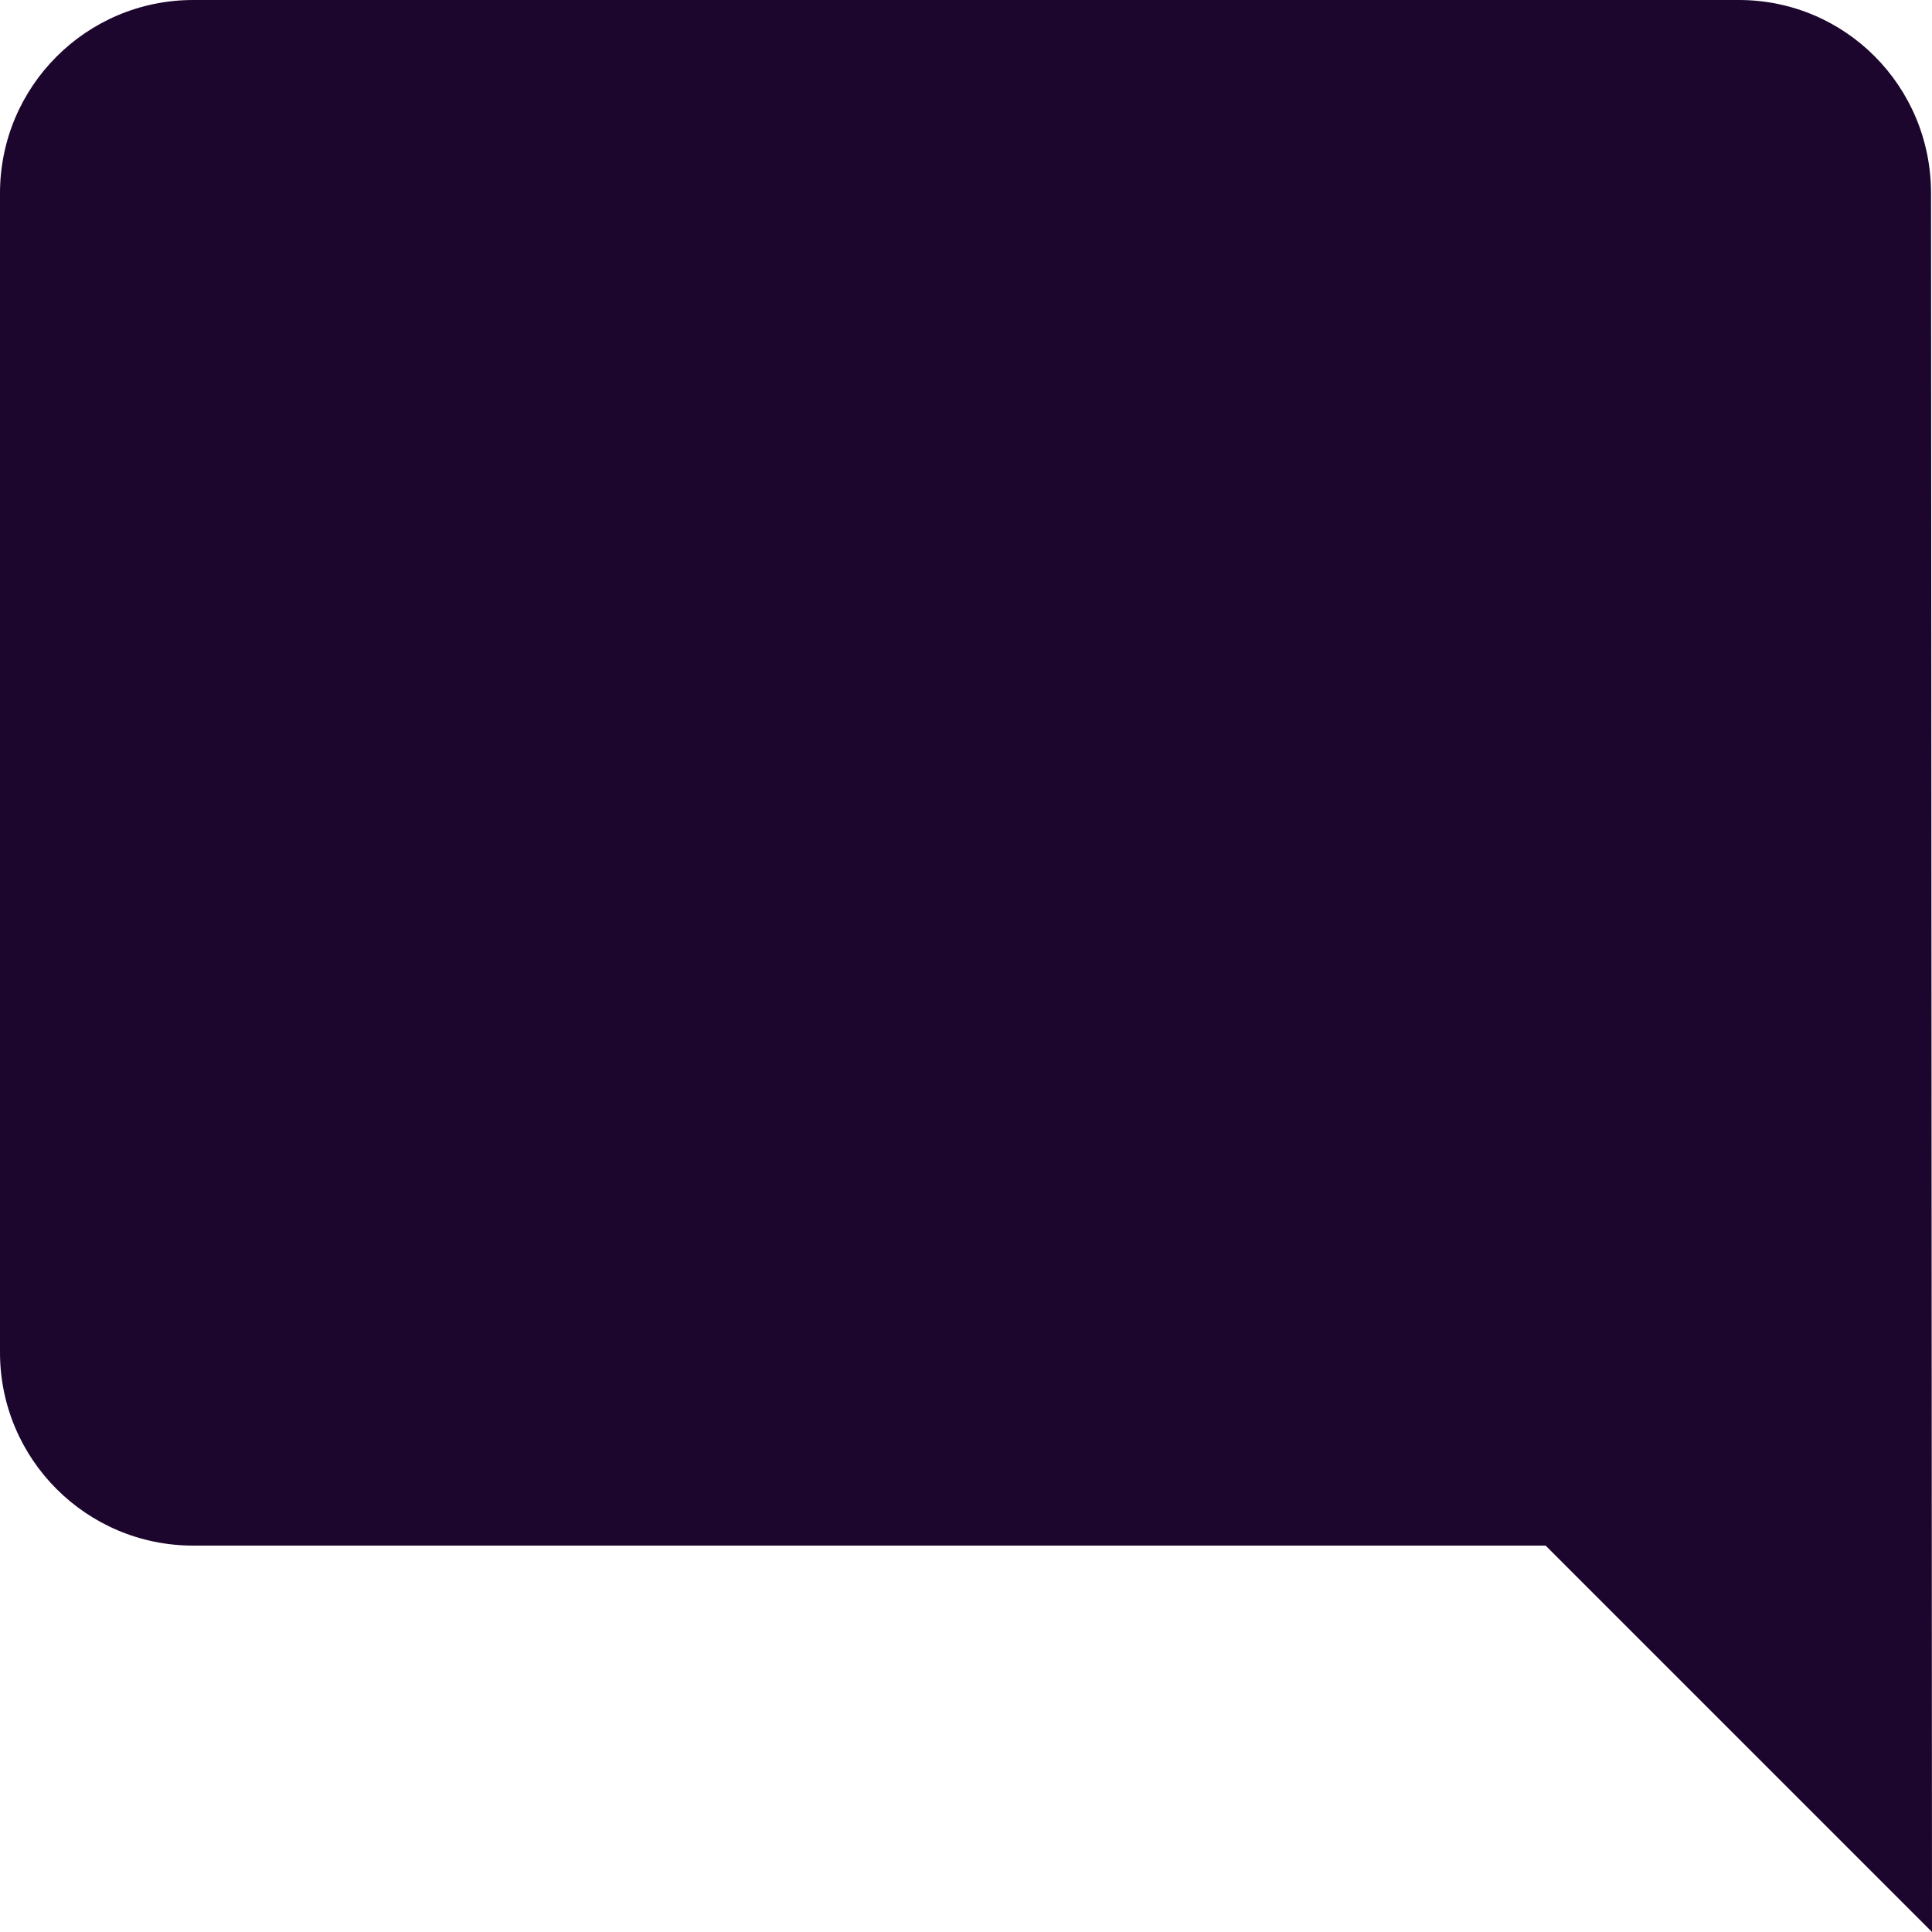 <svg width="16" height="16" viewBox="0 0 16 16" fill="none" xmlns="http://www.w3.org/2000/svg">
<path d="M15.992 1.6C15.992 0.716 15.284 0 14.4 0H1.6C0.716 0 0 0.716 0 1.6V11.2C0 12.084 0.716 12.8 1.6 12.8H12.8L16 16L15.992 1.6Z" fill="#1C062D" fill-opacity="1"/>
</svg>
